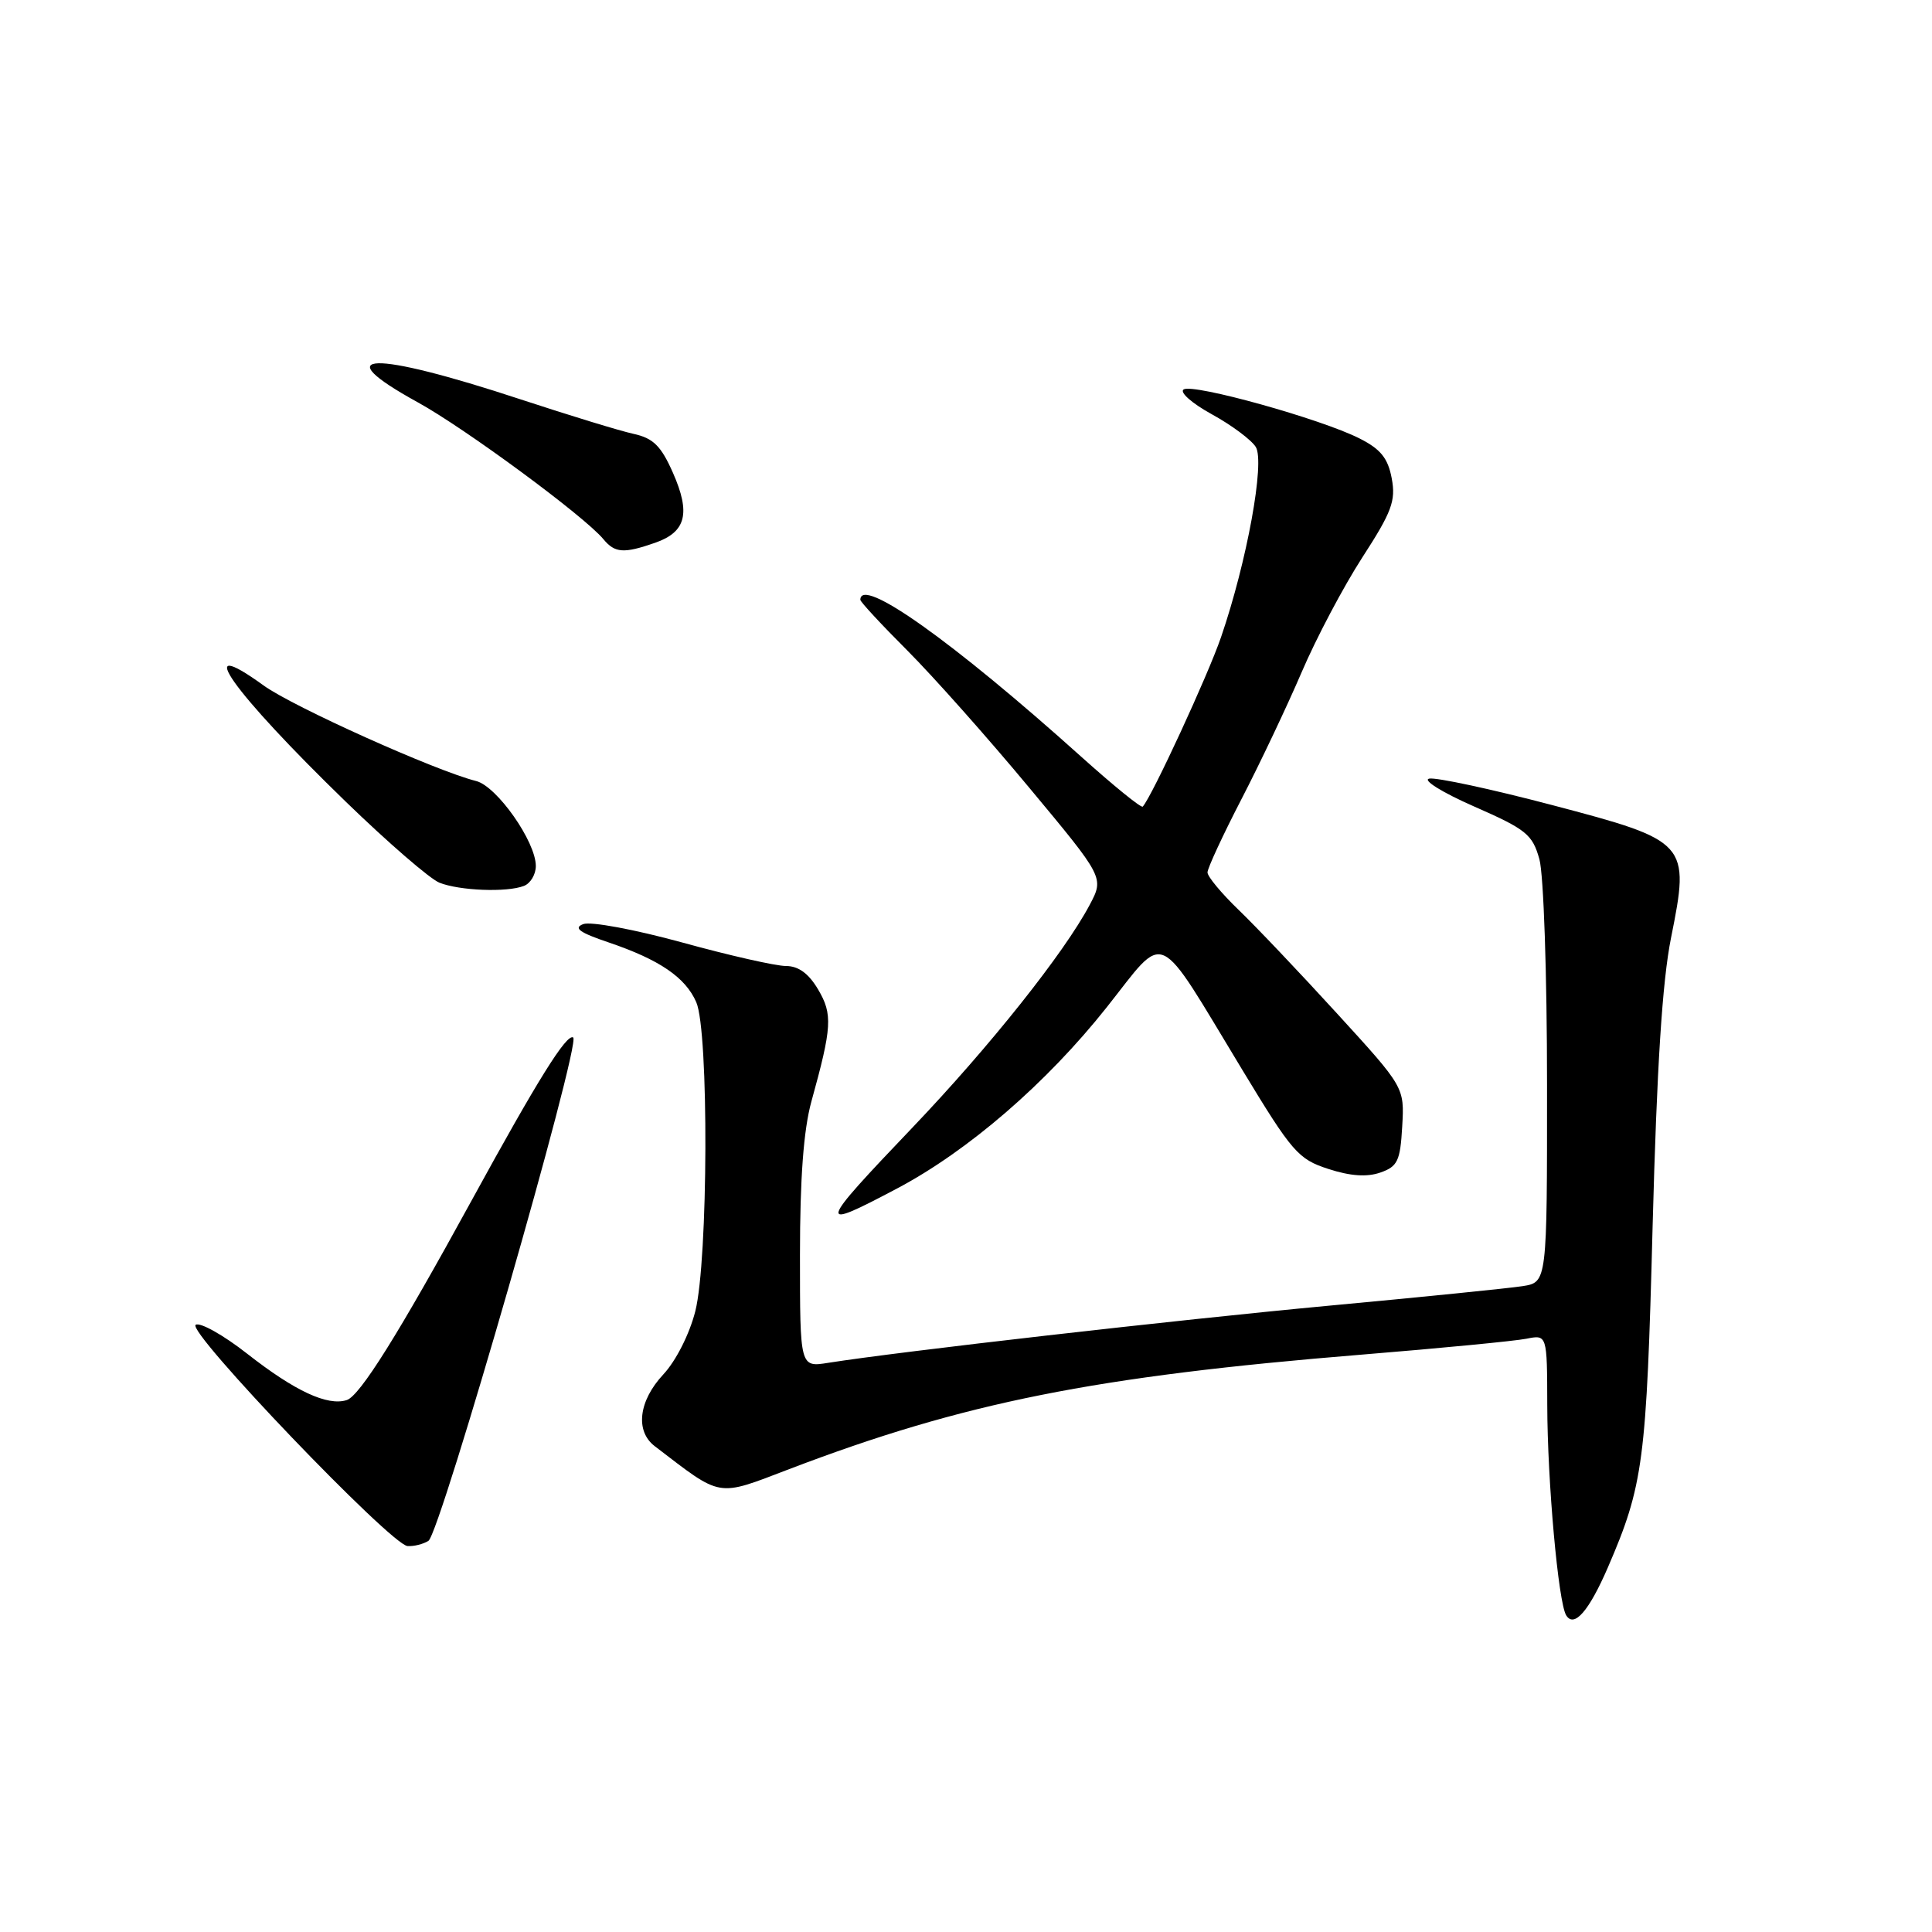 <?xml version="1.0" encoding="UTF-8" standalone="no"?>
<!DOCTYPE svg PUBLIC "-//W3C//DTD SVG 1.1//EN" "http://www.w3.org/Graphics/SVG/1.1/DTD/svg11.dtd" >
<svg xmlns="http://www.w3.org/2000/svg" xmlns:xlink="http://www.w3.org/1999/xlink" version="1.1" viewBox="0 0 256 256">
 <g >
 <path fill="currentColor"
d=" M 213.04 207.72 C 217.76 196.79 218.17 193.69 218.98 162.50 C 219.54 141.40 220.26 130.06 221.42 124.27 C 223.95 111.67 223.73 111.43 205.64 106.67 C 197.63 104.56 190.31 102.99 189.38 103.17 C 188.44 103.35 191.09 105.00 195.32 106.86 C 202.25 109.90 203.06 110.56 203.98 113.86 C 204.54 115.89 204.99 129.12 204.99 143.70 C 205.00 169.91 205.00 169.91 201.75 170.42 C 199.96 170.70 188.38 171.87 176.00 173.02 C 155.68 174.92 119.33 179.07 109.75 180.58 C 106.00 181.18 106.00 181.18 106.00 166.31 C 106.00 156.11 106.48 149.72 107.51 145.97 C 110.25 136.07 110.35 134.40 108.40 131.10 C 107.15 128.99 105.80 128.00 104.14 128.00 C 102.80 128.00 96.61 126.60 90.38 124.88 C 84.11 123.16 78.26 122.07 77.28 122.45 C 75.94 122.96 76.78 123.57 80.63 124.87 C 87.39 127.16 90.83 129.51 92.26 132.80 C 93.94 136.65 93.84 167.01 92.13 173.75 C 91.36 176.78 89.57 180.32 87.90 182.11 C 84.62 185.62 84.14 189.62 86.75 191.62 C 95.77 198.52 94.86 198.37 104.59 194.66 C 127.71 185.84 145.00 182.38 180.50 179.49 C 190.95 178.64 200.74 177.69 202.25 177.39 C 205.00 176.84 205.00 176.84 205.02 186.17 C 205.04 196.30 206.48 212.35 207.53 214.04 C 208.58 215.74 210.54 213.48 213.04 207.72 Z  M 56.77 204.17 C 58.34 203.17 77.04 138.14 75.95 137.47 C 75.08 136.93 71.25 143.07 62.53 159.00 C 52.79 176.80 47.68 184.97 45.94 185.52 C 43.38 186.33 39.08 184.33 32.76 179.38 C 29.60 176.90 26.52 175.18 25.93 175.54 C 24.63 176.34 51.79 204.70 54.00 204.86 C 54.83 204.92 56.07 204.61 56.77 204.17 Z  M 118.85 157.49 C 128.29 152.50 138.67 143.53 146.64 133.48 C 154.67 123.36 153.00 122.59 164.61 141.76 C 171.21 152.67 172.02 153.60 176.01 154.89 C 178.92 155.84 181.13 155.99 182.90 155.37 C 185.19 154.57 185.54 153.84 185.80 149.27 C 186.10 144.07 186.10 144.07 177.16 134.29 C 172.24 128.90 166.37 122.72 164.11 120.55 C 161.85 118.37 160.00 116.15 160.00 115.60 C 160.00 115.05 162.02 110.69 164.49 105.91 C 166.97 101.12 170.56 93.54 172.48 89.06 C 174.40 84.57 178.01 77.74 180.51 73.87 C 184.43 67.82 184.97 66.36 184.41 63.38 C 183.91 60.71 182.94 59.50 180.13 58.09 C 175.04 55.51 158.13 50.80 156.84 51.60 C 156.26 51.96 157.93 53.44 160.55 54.88 C 163.18 56.32 165.81 58.28 166.40 59.23 C 167.63 61.23 165.23 74.41 161.80 84.41 C 160.07 89.47 152.64 105.54 151.42 106.88 C 151.22 107.10 147.56 104.12 143.28 100.28 C 126.24 84.97 114.00 76.28 114.00 79.48 C 114.00 79.75 116.81 82.78 120.26 86.23 C 123.70 89.68 130.96 97.85 136.40 104.40 C 146.30 116.29 146.30 116.29 144.40 119.88 C 141.02 126.27 131.13 138.69 120.95 149.36 C 108.26 162.65 108.13 163.16 118.85 157.49 Z  M 69.42 117.39 C 70.29 117.06 71.00 115.87 71.00 114.75 C 71.00 111.52 65.84 104.18 63.09 103.49 C 57.71 102.14 38.81 93.64 34.93 90.83 C 25.21 83.79 30.75 91.62 45.86 106.27 C 51.40 111.64 56.96 116.45 58.22 116.96 C 60.88 118.02 67.14 118.27 69.42 117.39 Z  M 86.81 71.92 C 90.91 70.49 91.54 68.01 89.16 62.63 C 87.59 59.08 86.56 58.06 83.95 57.49 C 82.16 57.10 75.44 55.04 69.02 52.93 C 49.19 46.39 43.08 46.56 55.36 53.31 C 61.63 56.76 77.44 68.41 79.95 71.44 C 81.48 73.29 82.65 73.37 86.81 71.92 Z "/>
</g>
</svg>